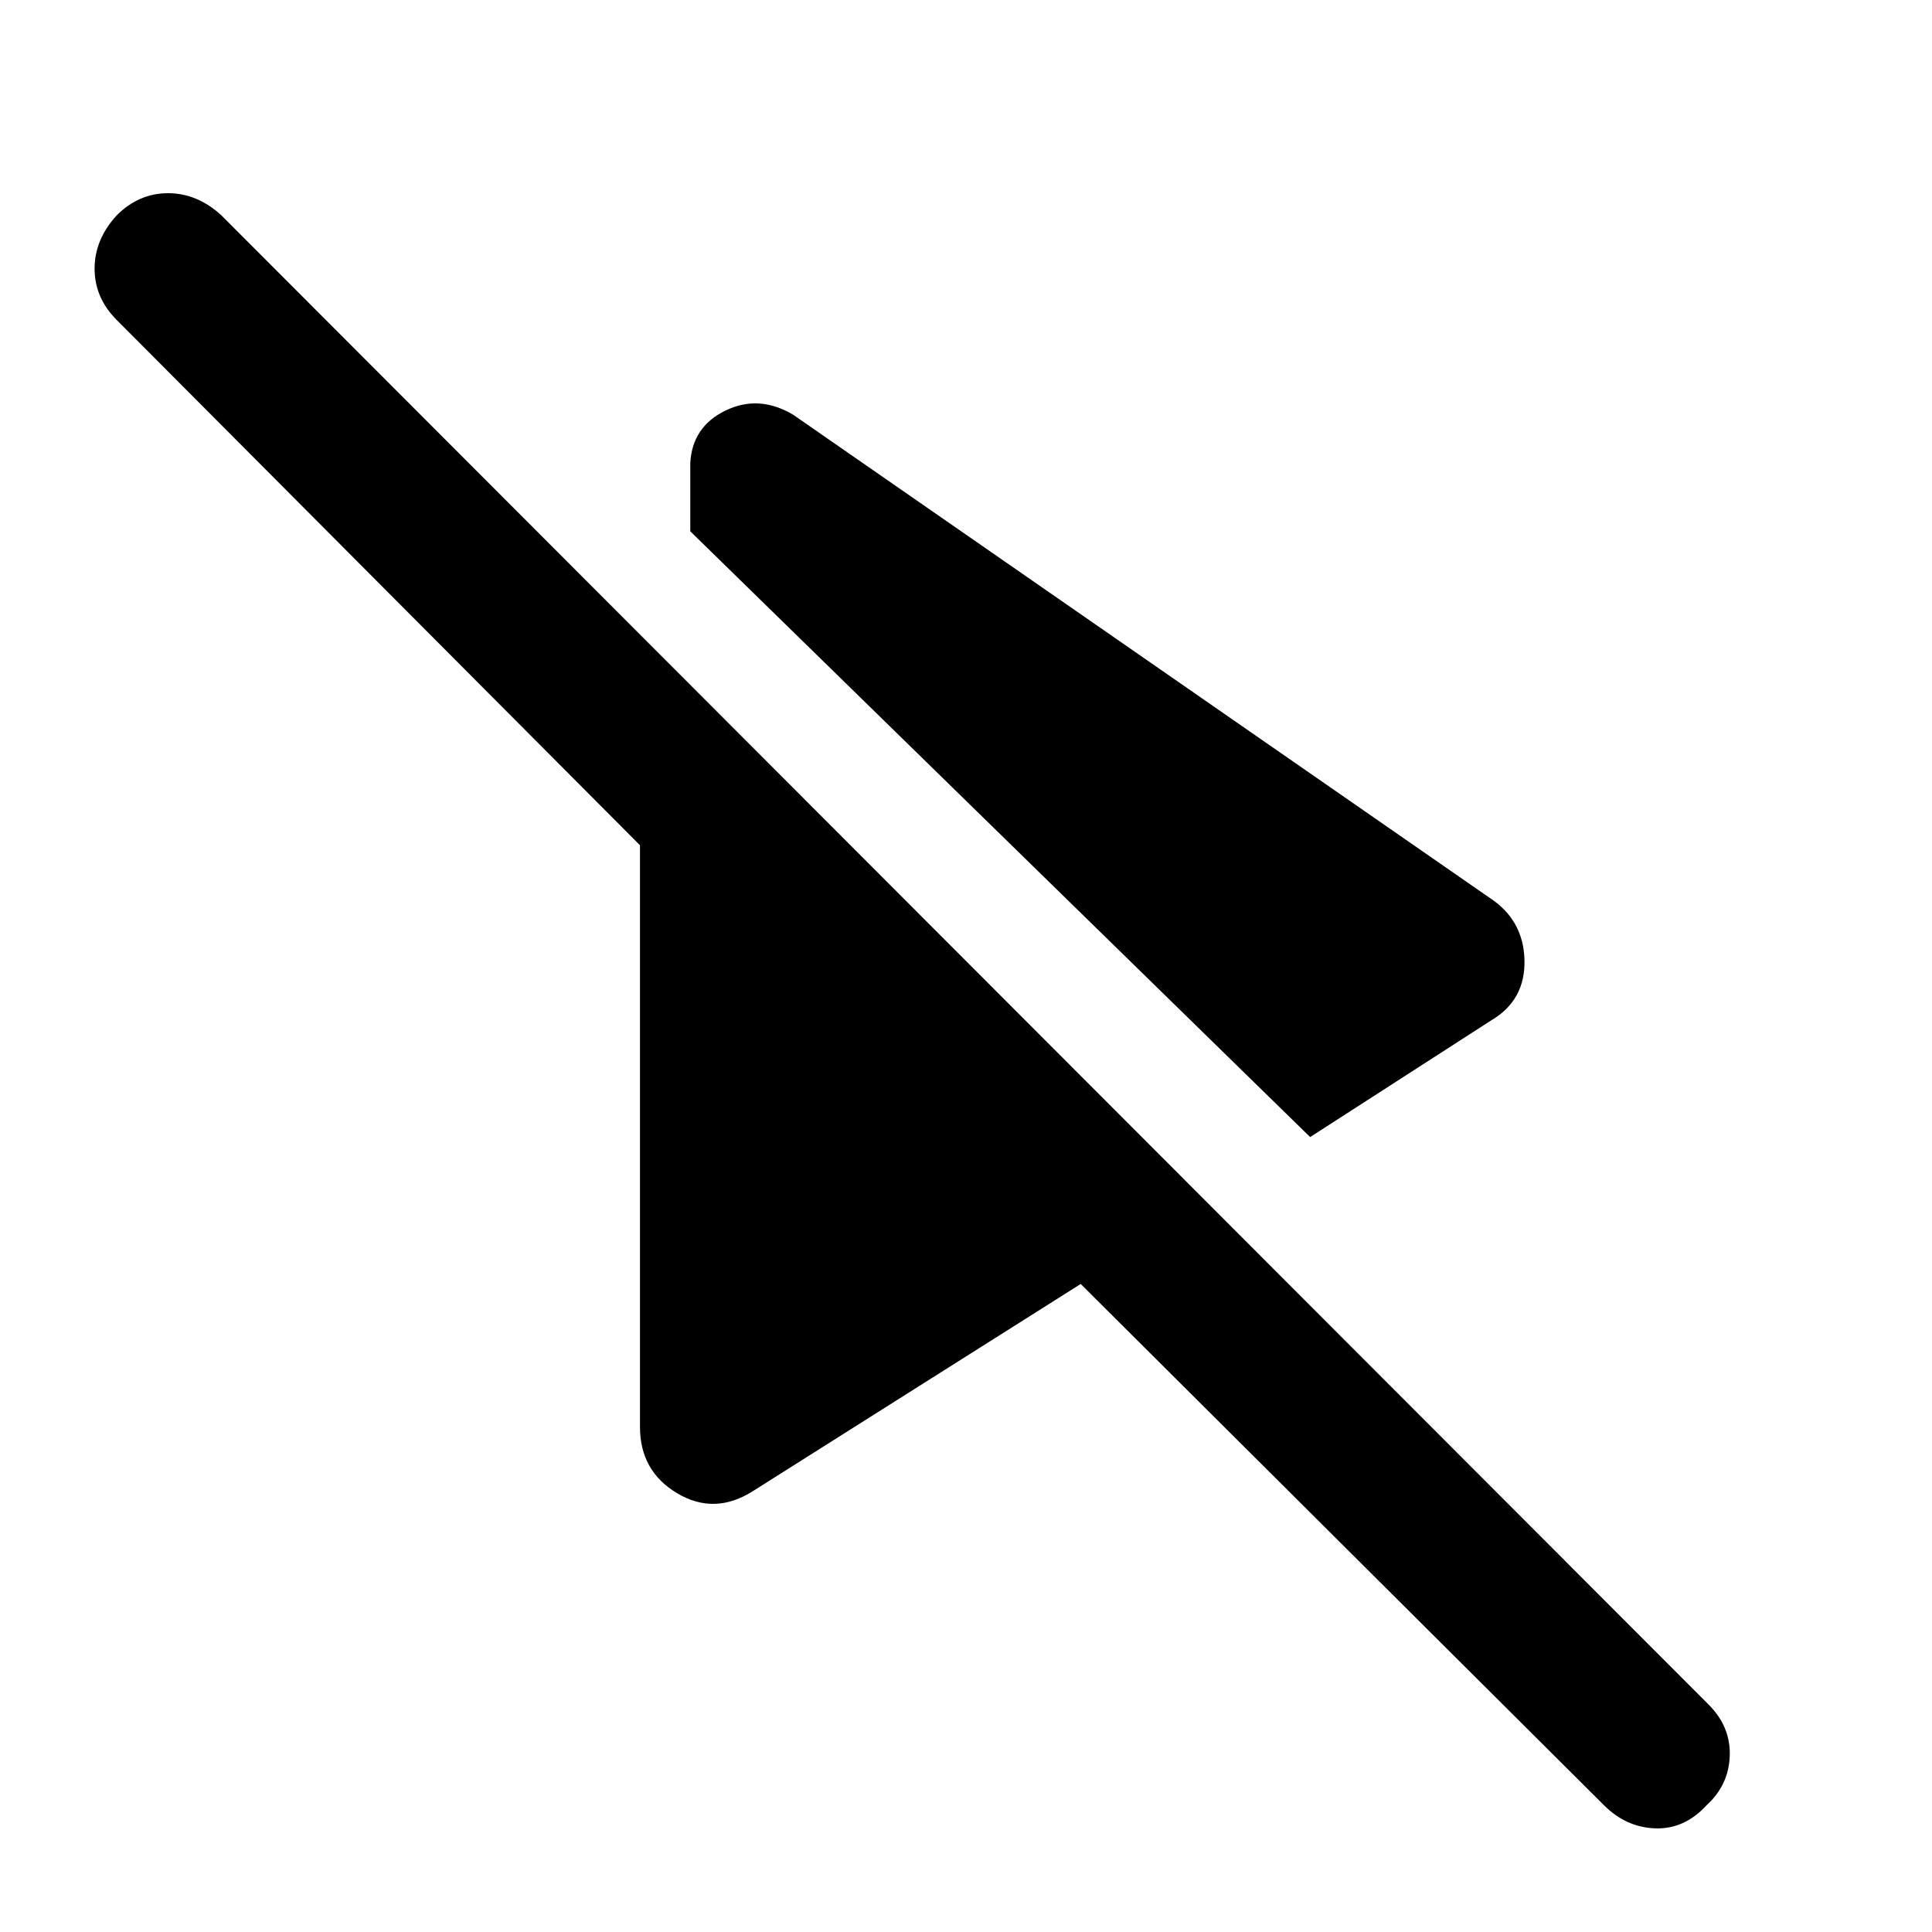 <svg xmlns="http://www.w3.org/2000/svg" height="48" viewBox="0 -960 960 960" width="48"><path d="M651-395 343-696v-34q1-18 17.5-26t33.5 2l346 240q17 11 17.5 31T741-453l-90 58ZM797-63 537-322 374-219q-19 12-37.5 1T318-251v-289L58-801q-11-11-11-25.5T58-853q11-11 25.5-11t26.5 11l739 740q11 11 10.5 25.5T848-63q-11 12-25.5 11.5T797-63Z"/></svg>
